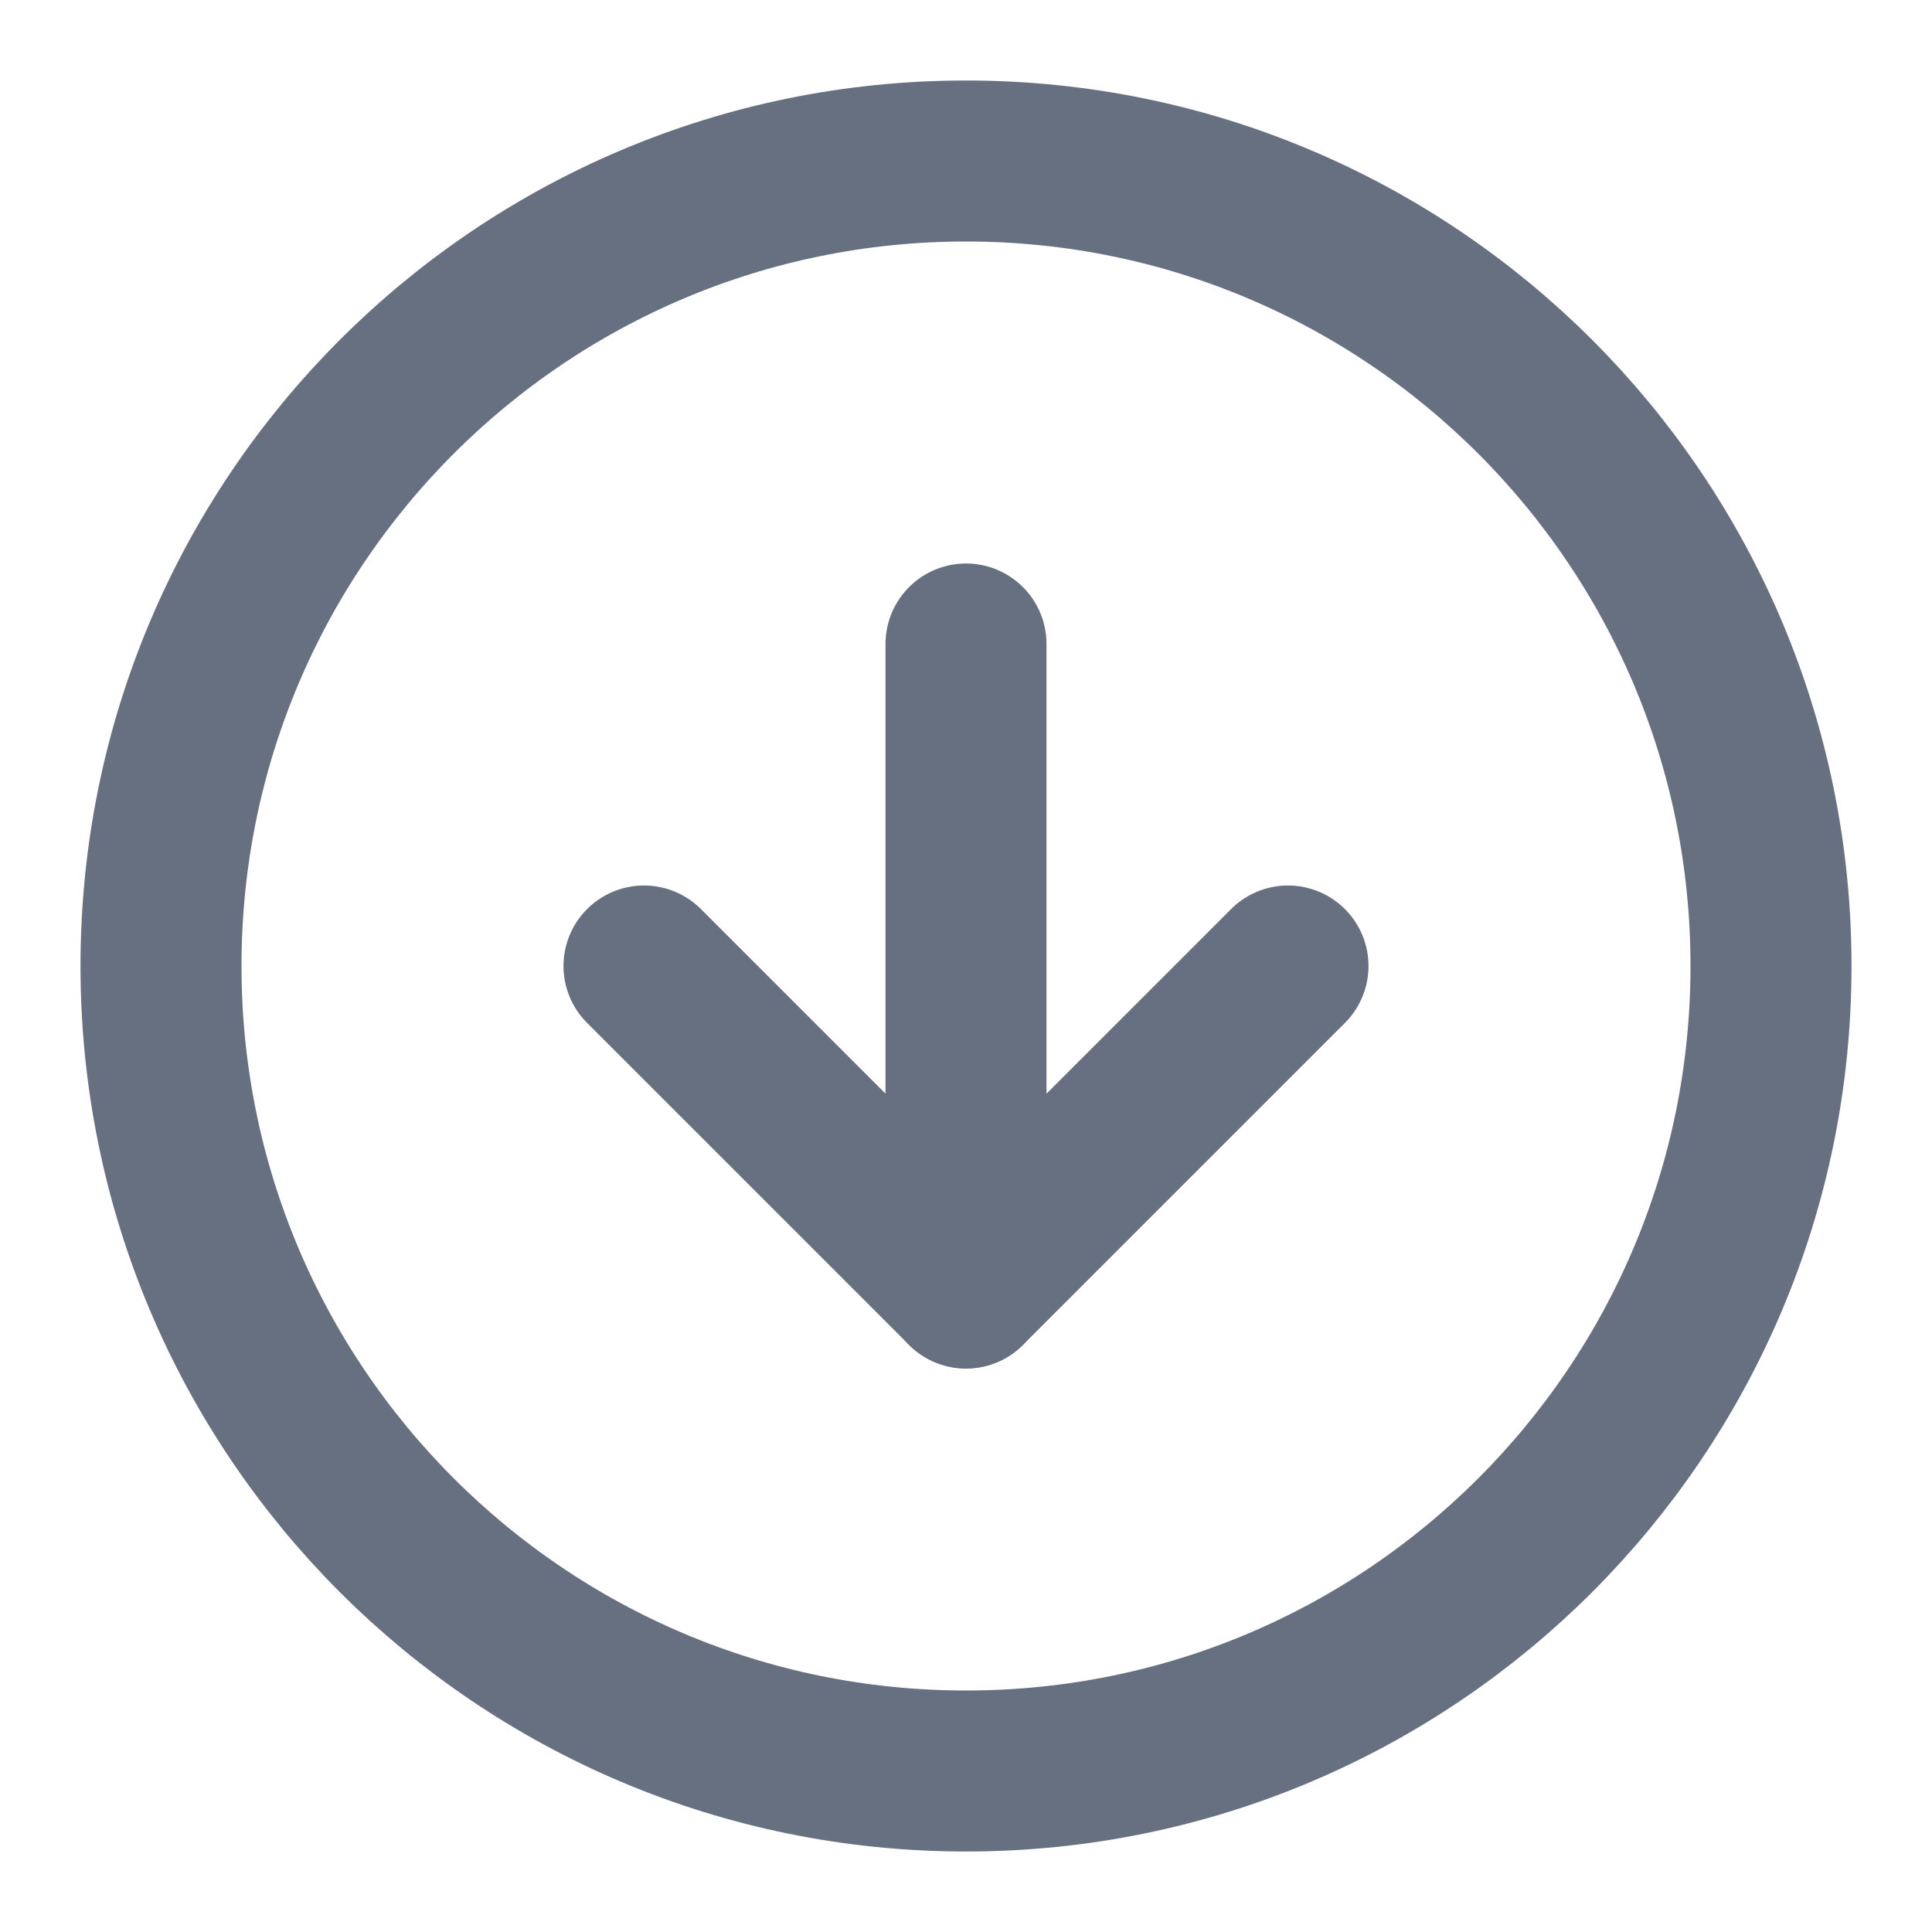 <svg width="24" height="24" viewBox="0 0 24 24" fill="none" xmlns="http://www.w3.org/2000/svg">
<path d="M12 22C17.523 22 22 17.523 22 12C22 6.477 17.523 2 12 2C6.477 2 2 6.477 2 12C2 17.523 6.477 22 12 22Z" stroke="#667080" stroke-width="2" stroke-linecap="round" stroke-linejoin="round"/>
<path d="M8 12L12 16L16 12" stroke="#667080" stroke-width="2" stroke-linecap="round" stroke-linejoin="round"/>
<path d="M12 8V16" stroke="#667080" stroke-width="2" stroke-linecap="round" stroke-linejoin="round"/>
</svg>
